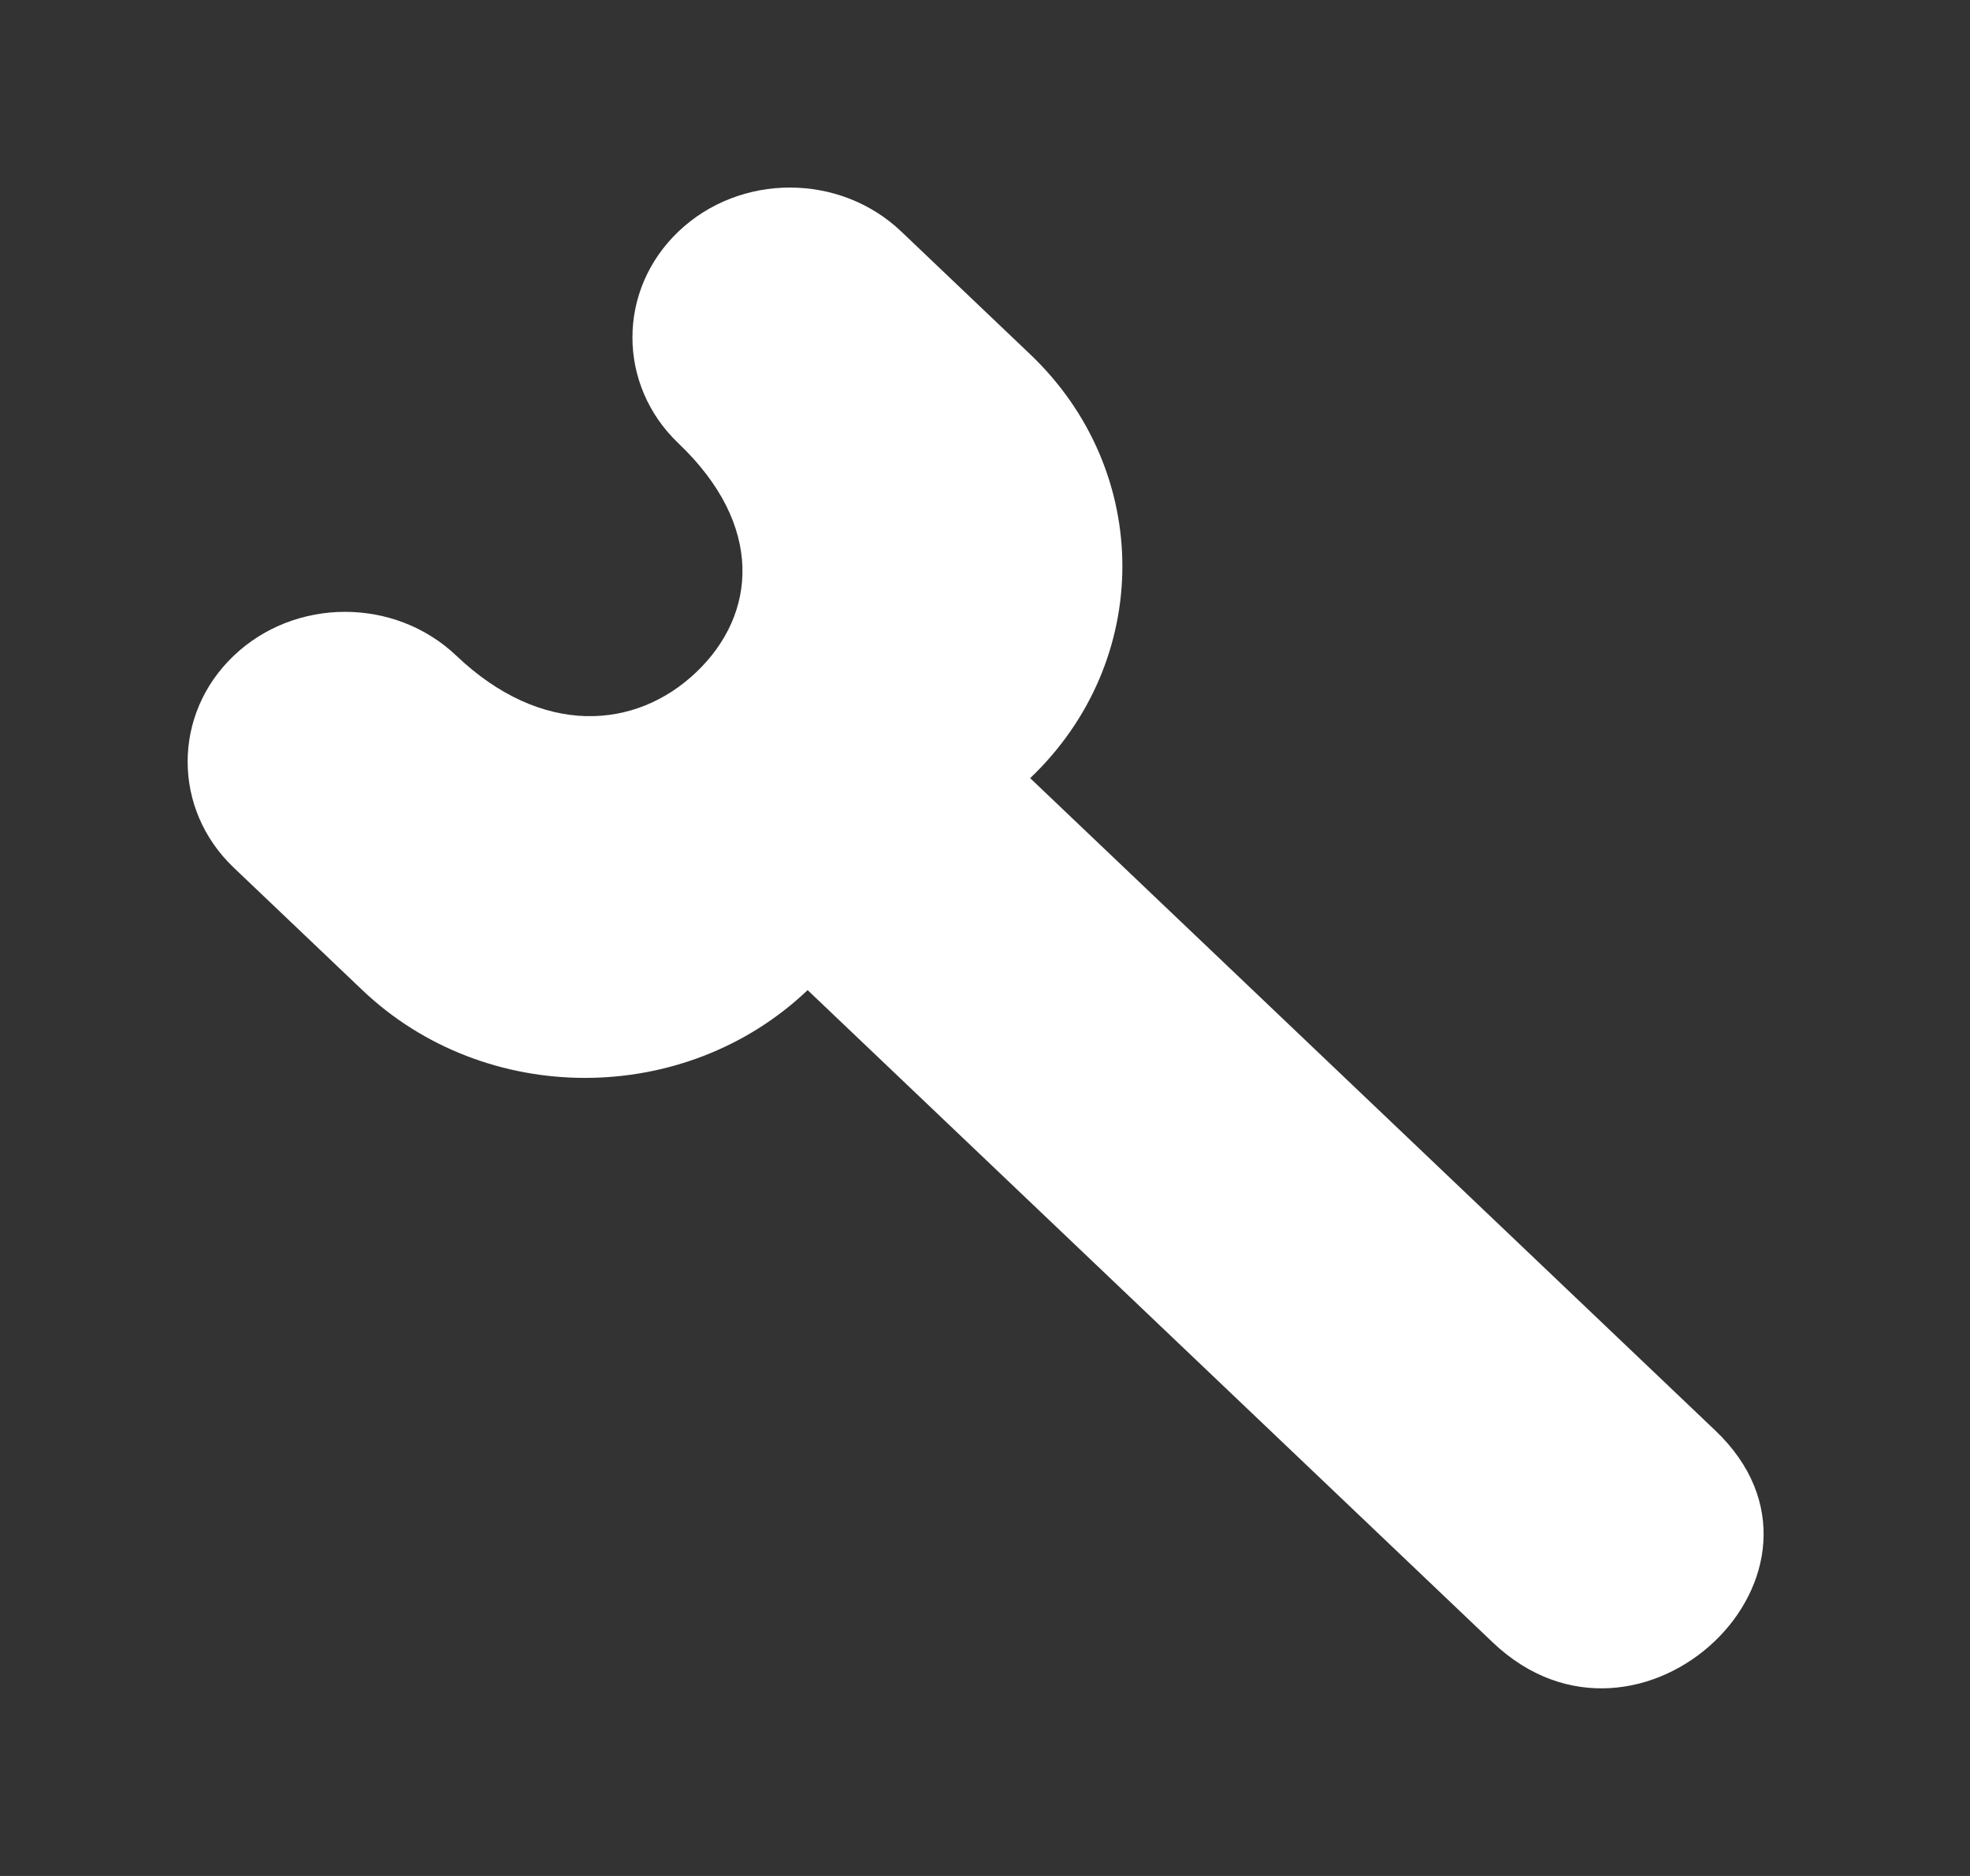 <!-- Generated by IcoMoon.io -->
<svg version="1.1" xmlns="http://www.w3.org/2000/svg" width="42" height="40" viewBox="0 0 42 40">
<rect x="0" y="0" width="42" height="40" fill="#333333" stroke="none"/>
<title>mp-settings-3</title>
<path fill="#fff" d="M17.218 21.112c-2.621 2.495-6.871 2.495-9.492 0l-2.743-2.612c-1.31-1.248-1.31-3.27 0-4.518s3.436-1.248 4.747 0c1.826 1.738 3.827 1.578 5.114 0.351 1.297-1.235 1.453-3.136-0.378-4.878-1.31-1.248-1.31-3.272 0-4.52 1.312-1.248 3.436-1.248 4.747 0l2.75 2.619c2.621 2.495 2.621 6.542 0 9.038l14.607 13.91c3.139 2.988-1.609 7.504-4.745 4.518l-14.607-13.909z"></path>
</svg>
